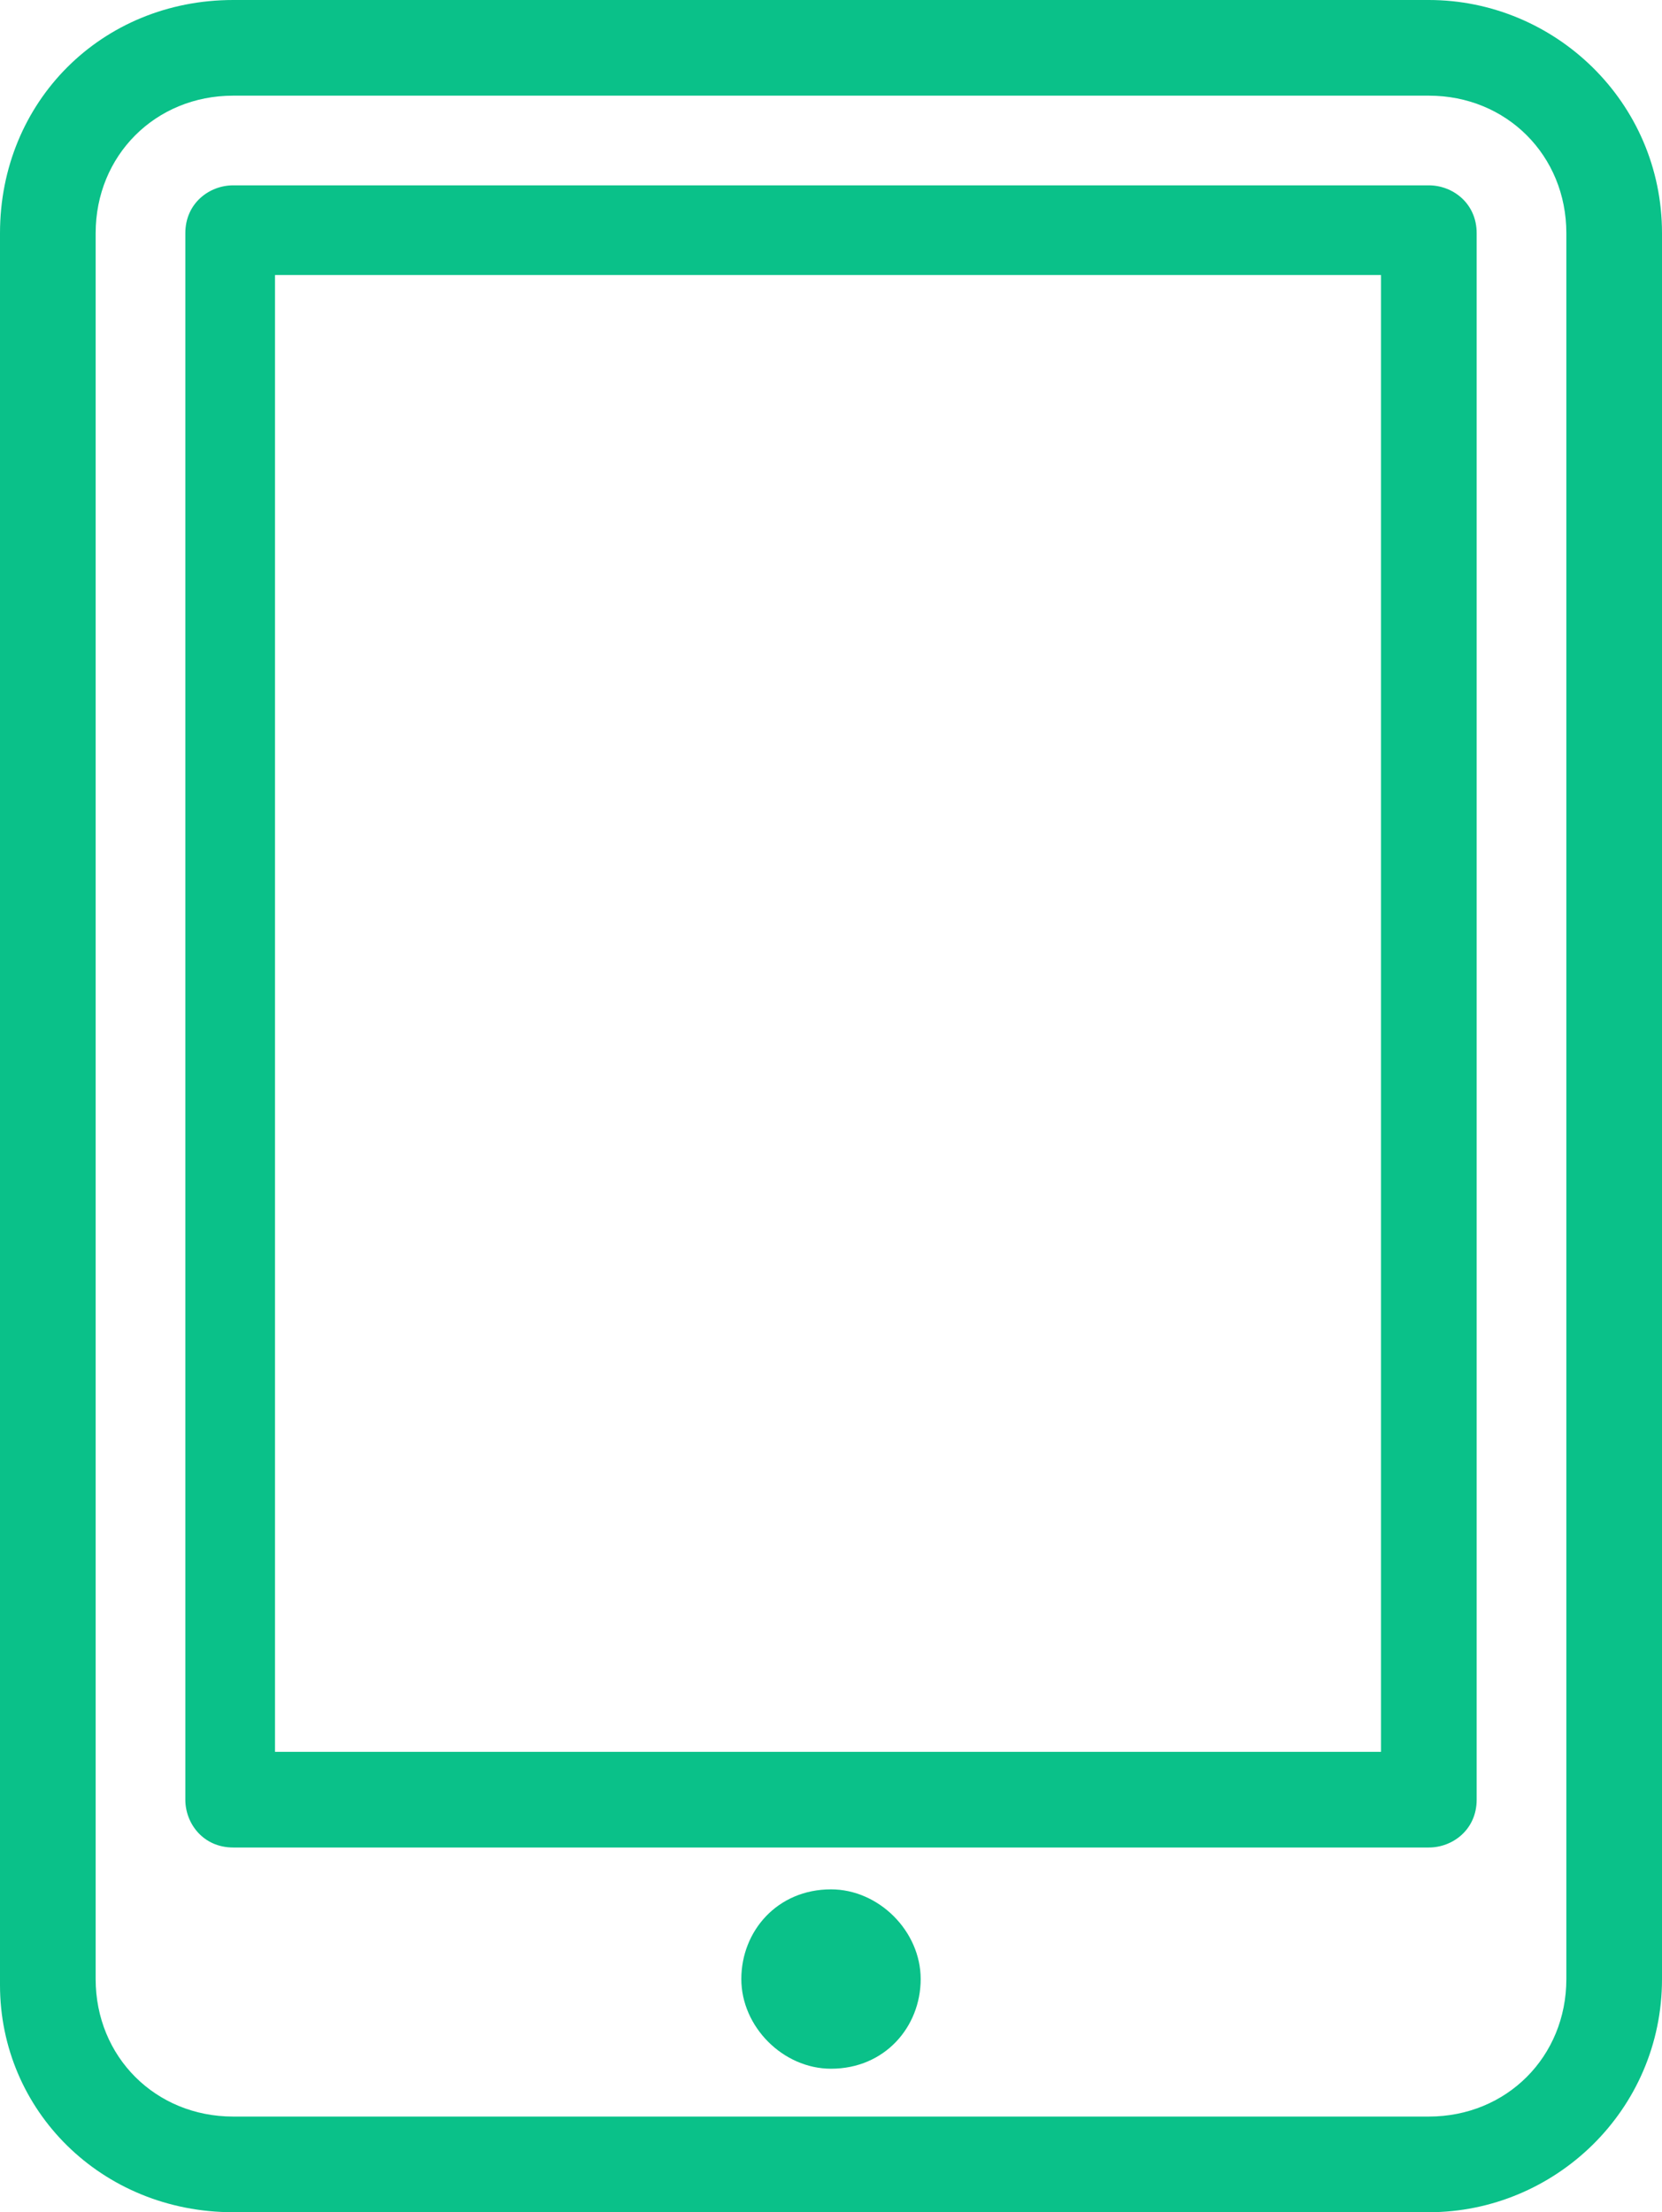 <svg xmlns="http://www.w3.org/2000/svg" fill="#0AC189" xml:space="preserve" id="Calque_1" x="0" y="0" version="1.1" viewBox="0 0 27.8 37"><path d="M13.9 31.6c-.9 0-1.5.7-1.5 1.5s.7 1.5 1.5 1.5c.9 0 1.5-.7 1.5-1.5s-.7-1.5-1.5-1.5z"/><path d="M23.9 0h-20C1.7 0 0 1.7 0 3.9v29.3C0 35.3 1.7 37 3.9 37h20c2.1 0 3.9-1.7 3.9-3.9V3.9C27.8 1.7 26 0 23.9 0zm2.3 33.1c0 1.3-1 2.3-2.3 2.3h-20c-1.3 0-2.3-1-2.3-2.3V3.9c0-1.3 1-2.3 2.3-2.3h20c1.3 0 2.3 1 2.3 2.3v29.2z"/><path d="M23.9 3.1h-20c-.4 0-.8.3-.8.8v26.2c0 .4.3.8.8.8h20c.4 0 .8-.3.8-.8V3.9c0-.5-.4-.8-.8-.8zm-.8 26.2H4.6V4.6h18.5v24.7z"/></svg>	
